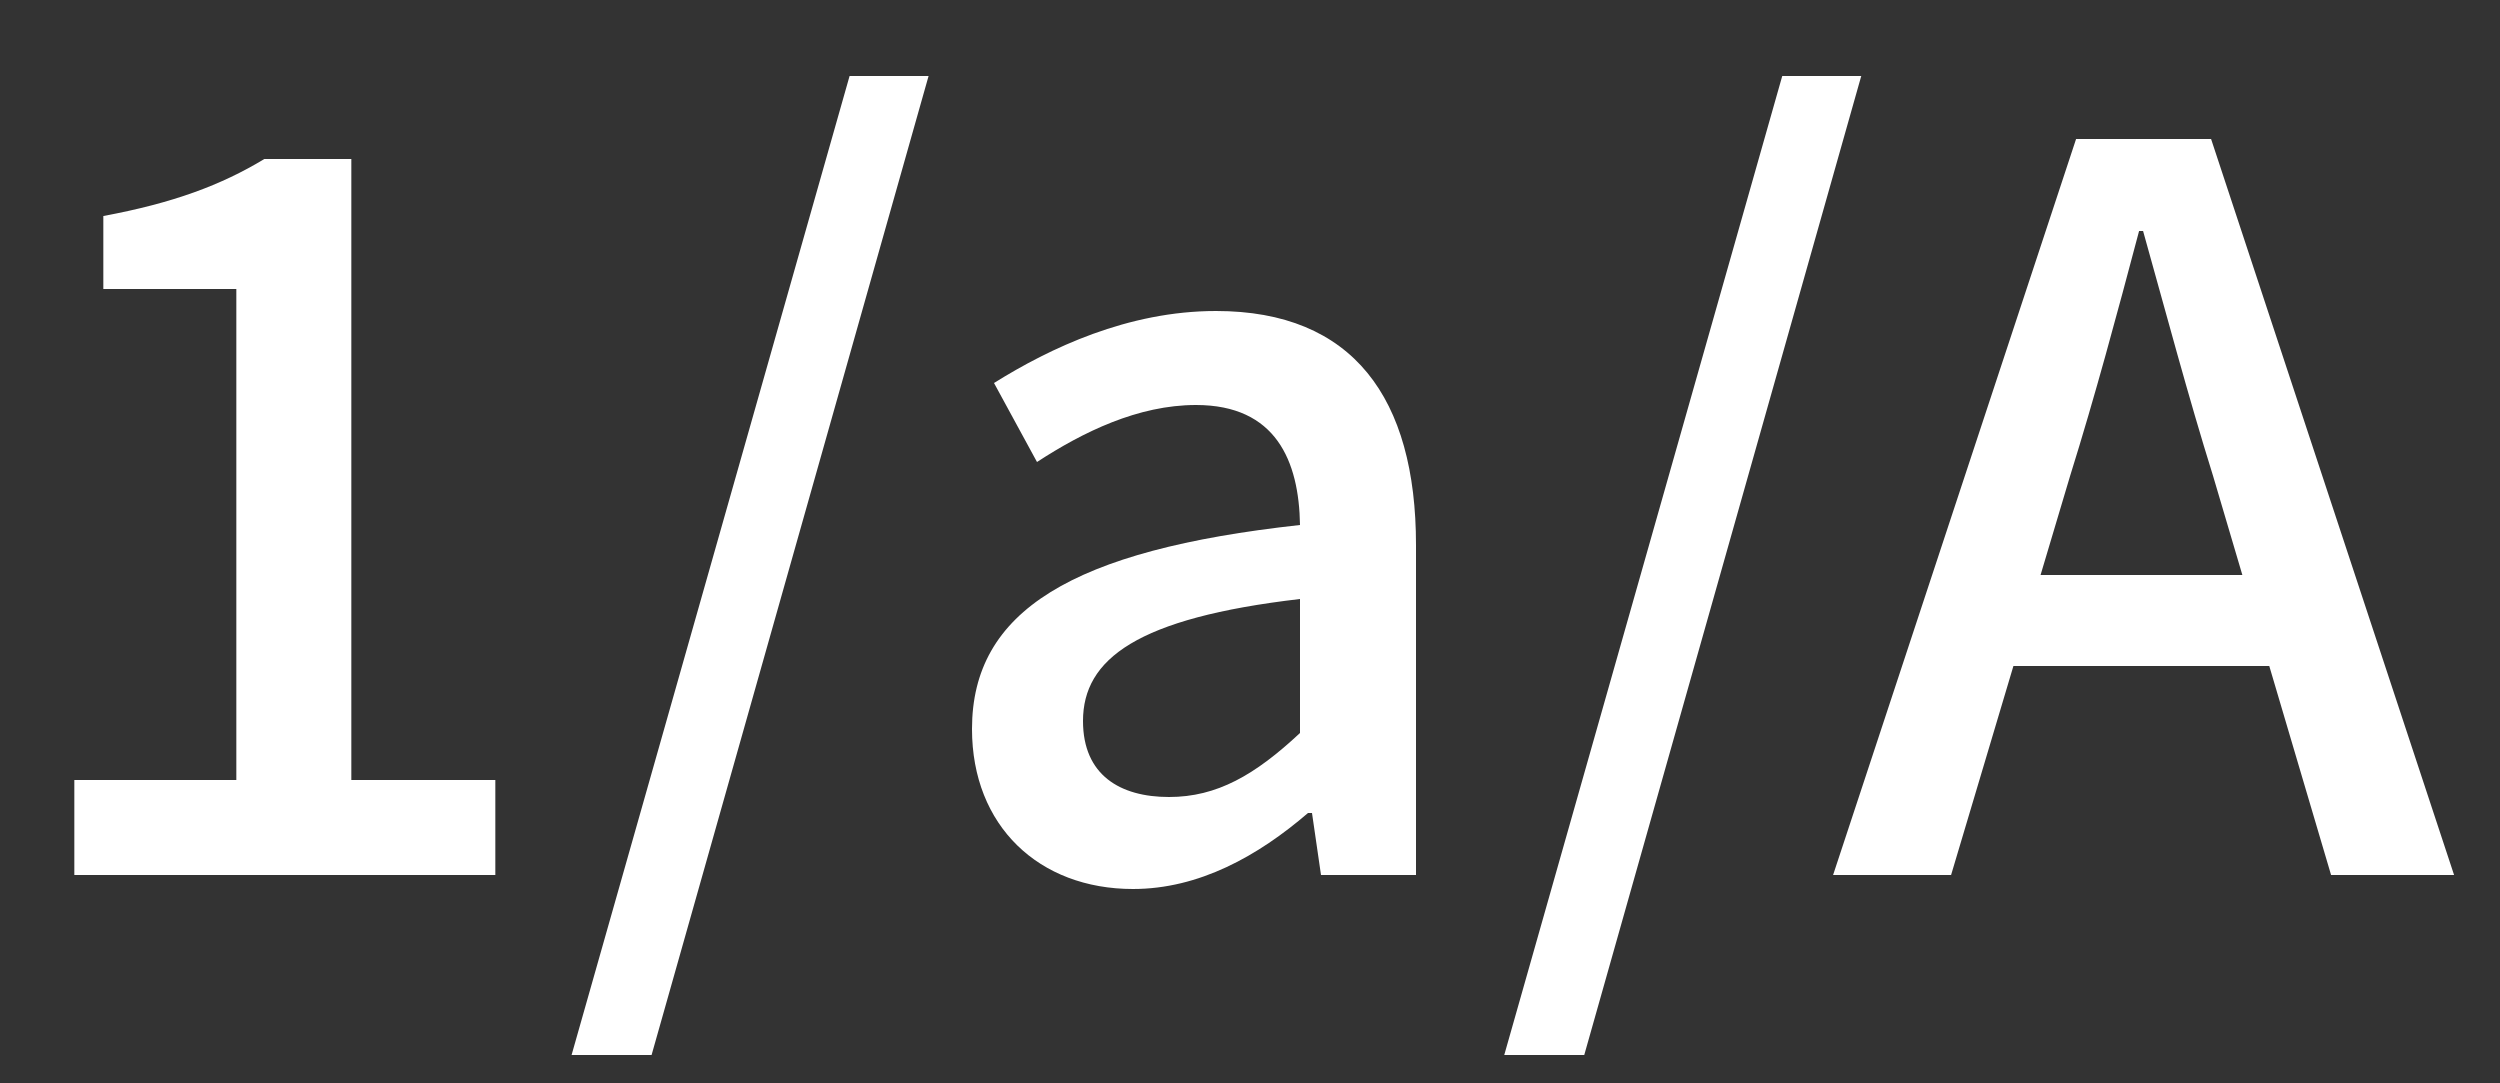 <svg width="30" height="13" viewBox="0 0 30 13" fill="none" xmlns="http://www.w3.org/2000/svg">
<rect x="0" y="0" width="30" height="13" fill="#333333" stroke="none"/>
<path d="M0.892 10.5V9.36H2.836V3.468H1.24V2.592C2.08 2.436 2.656 2.22 3.172 1.908H4.216V9.36H5.944V10.5H0.892ZM6.859 12.66L10.195 0.912H11.143L7.819 12.66H6.859ZM13.596 10.668C12.468 10.668 11.664 9.912 11.664 8.748C11.664 7.332 12.864 6.6 15.6 6.3C15.588 5.532 15.312 4.86 14.352 4.86C13.656 4.86 12.996 5.184 12.444 5.544L11.928 4.596C12.6 4.176 13.536 3.732 14.592 3.732C16.236 3.732 16.992 4.776 16.992 6.54V10.5H15.852L15.744 9.756H15.696C15.096 10.272 14.388 10.668 13.596 10.668ZM14.028 9.564C14.604 9.564 15.06 9.3 15.6 8.796V7.188C13.644 7.416 12.996 7.908 12.996 8.652C12.996 9.3 13.44 9.564 14.028 9.564ZM18.051 12.66L21.387 0.912H22.335L19.011 12.66H18.051ZM21.997 10.5L24.913 1.668H26.533L29.449 10.5H27.973L26.557 5.712C26.257 4.752 25.993 3.756 25.717 2.772H25.669C25.405 3.768 25.141 4.752 24.841 5.712L23.413 10.5H21.997ZM23.641 7.992V6.9H27.769V7.992H23.641Z" fill="white"/>
</svg>
